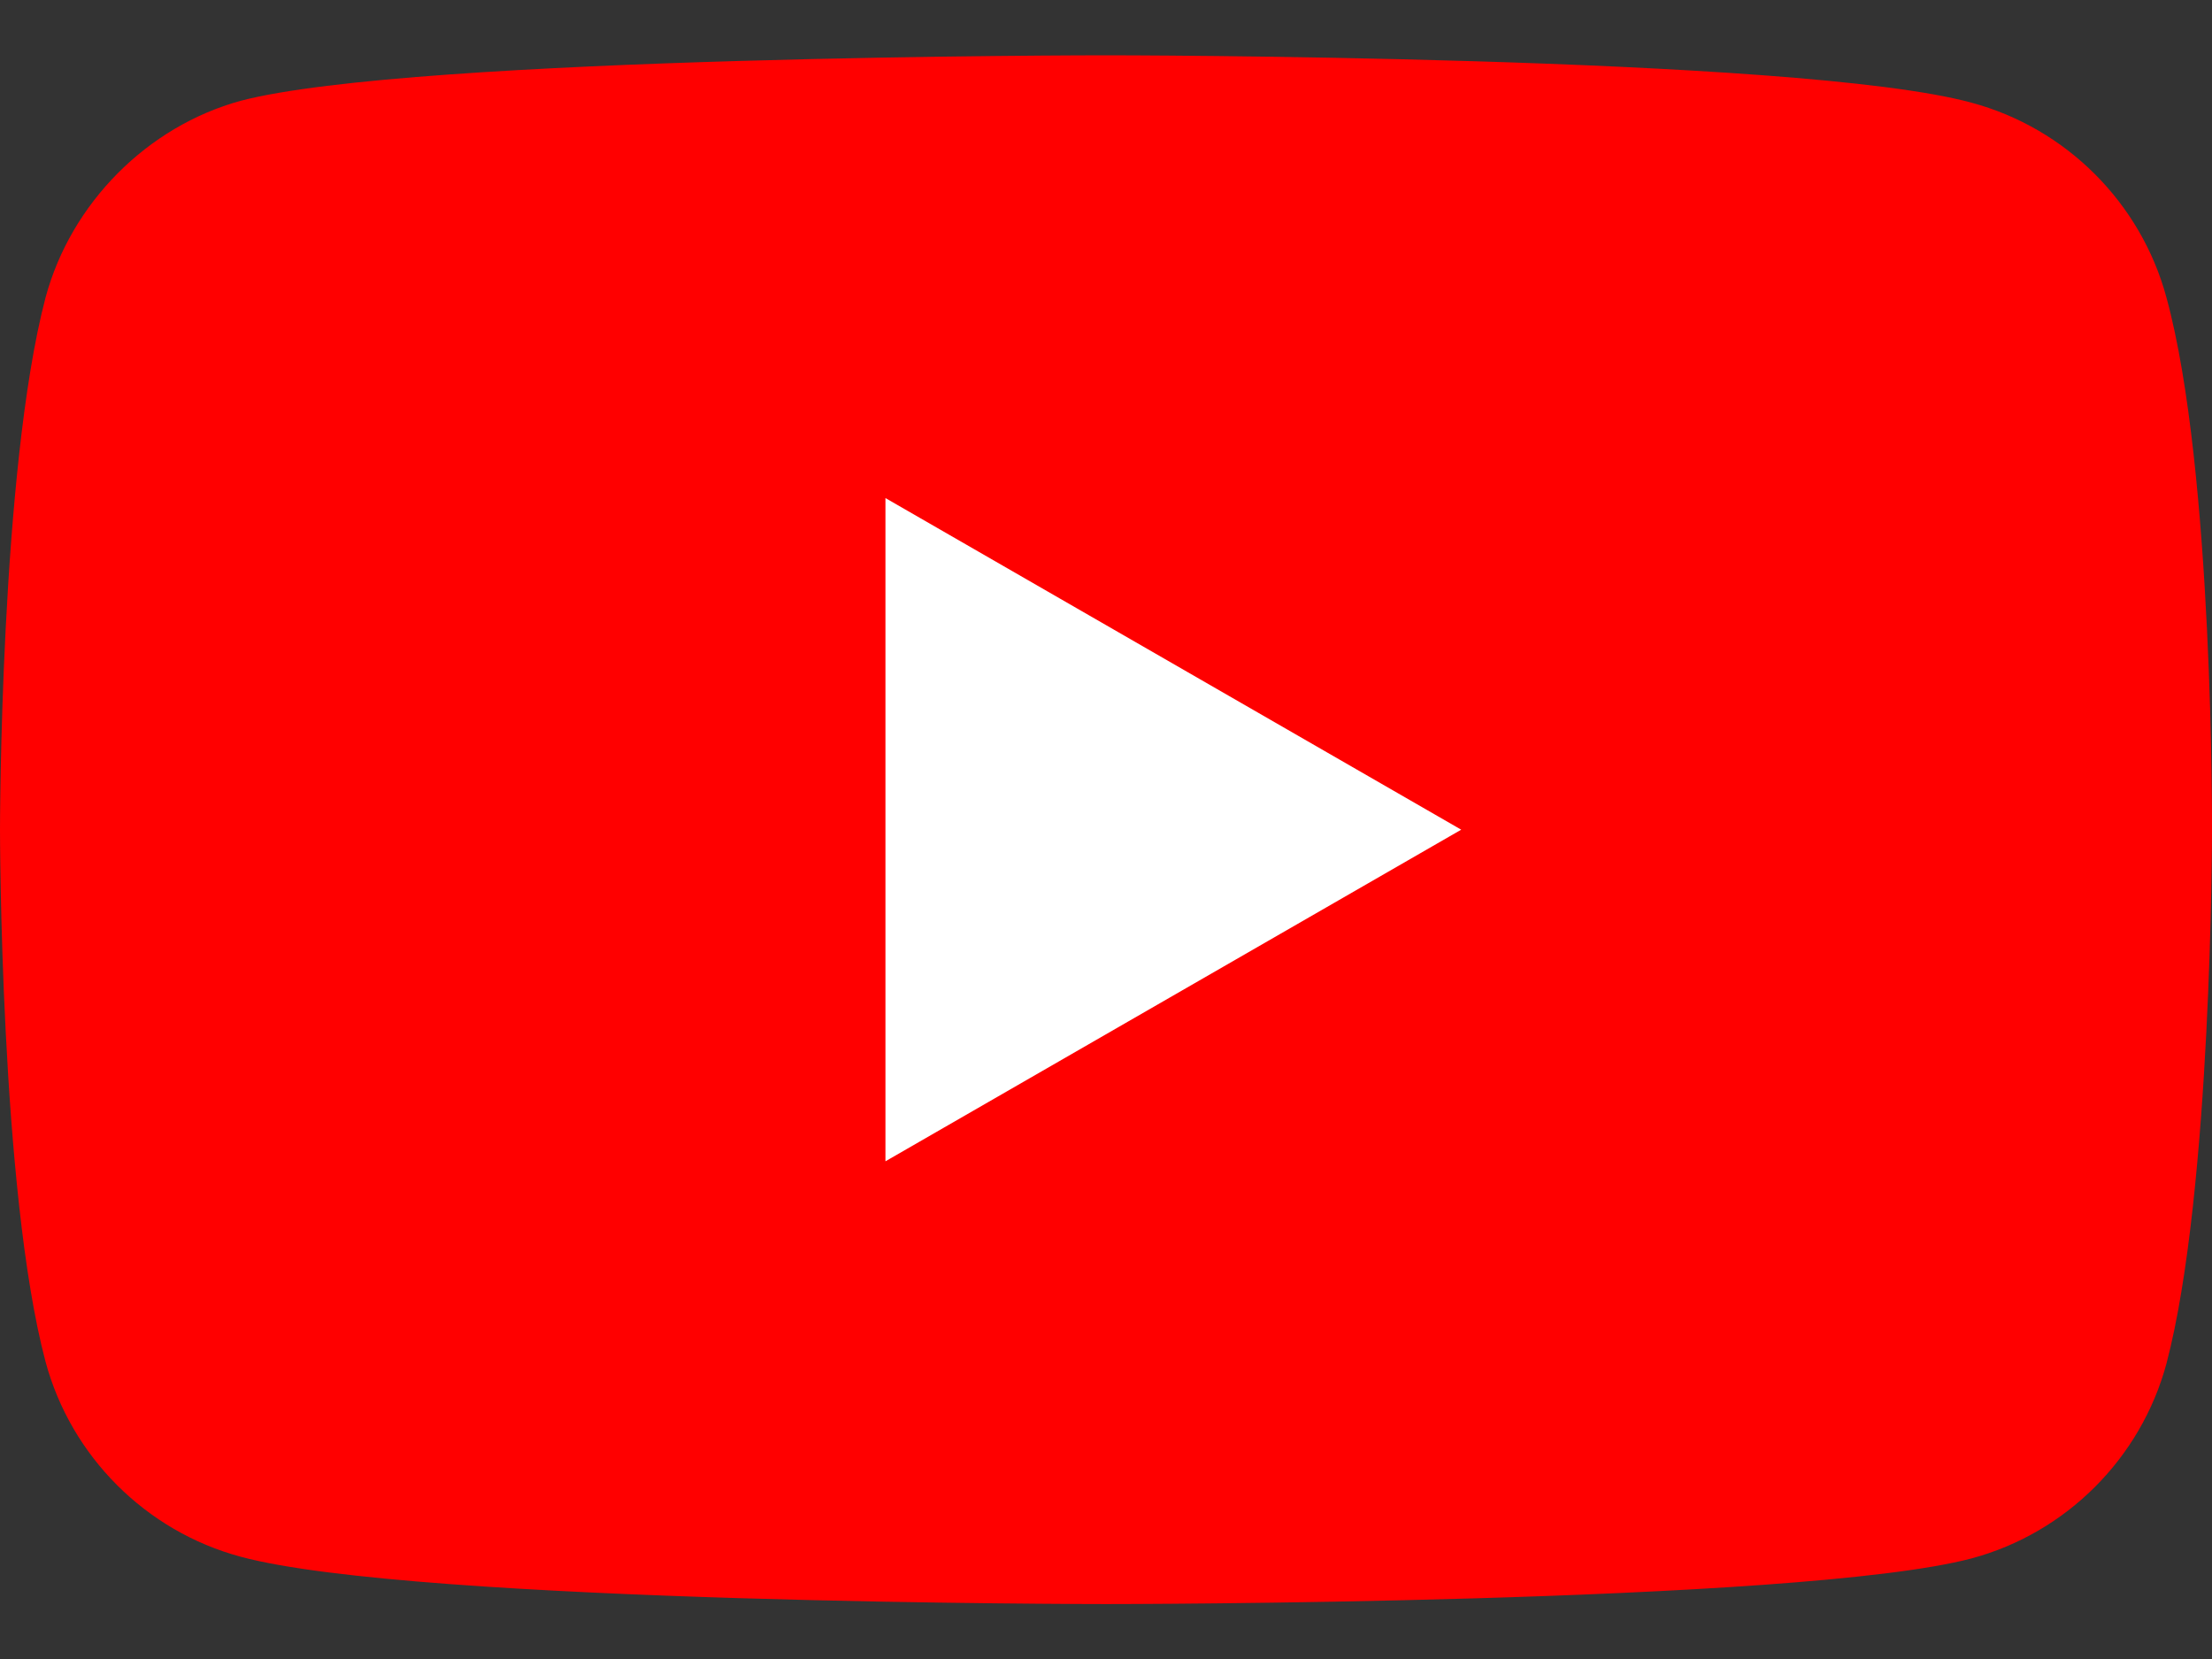 <svg width="24" height="18" viewBox="0 0 24 18" fill="none" xmlns="http://www.w3.org/2000/svg">
<rect x="0" y="0" width="24" height="18" fill="#333333" stroke="none"/>
<path d="M23.506 3.229C23.229 2.201 22.418 1.39 21.39 1.114C19.512 0.6 12 0.6 12 0.6C12 0.6 4.488 0.6 2.61 1.094C1.601 1.371 0.771 2.201 0.494 3.229C0 5.107 0 9.002 0 9.002C0 9.002 0 12.916 0.494 14.774C0.771 15.802 1.582 16.613 2.61 16.89C4.507 17.404 12 17.404 12 17.404C12 17.404 19.512 17.404 21.39 16.909C22.418 16.633 23.229 15.822 23.506 14.794C24 12.916 24 9.021 24 9.021C24 9.021 24.02 5.107 23.506 3.229Z" fill="#FF0000"/>
<path d="M9.607 12.6L15.854 9.002L9.607 5.404V12.6Z" fill="white"/>
</svg>
